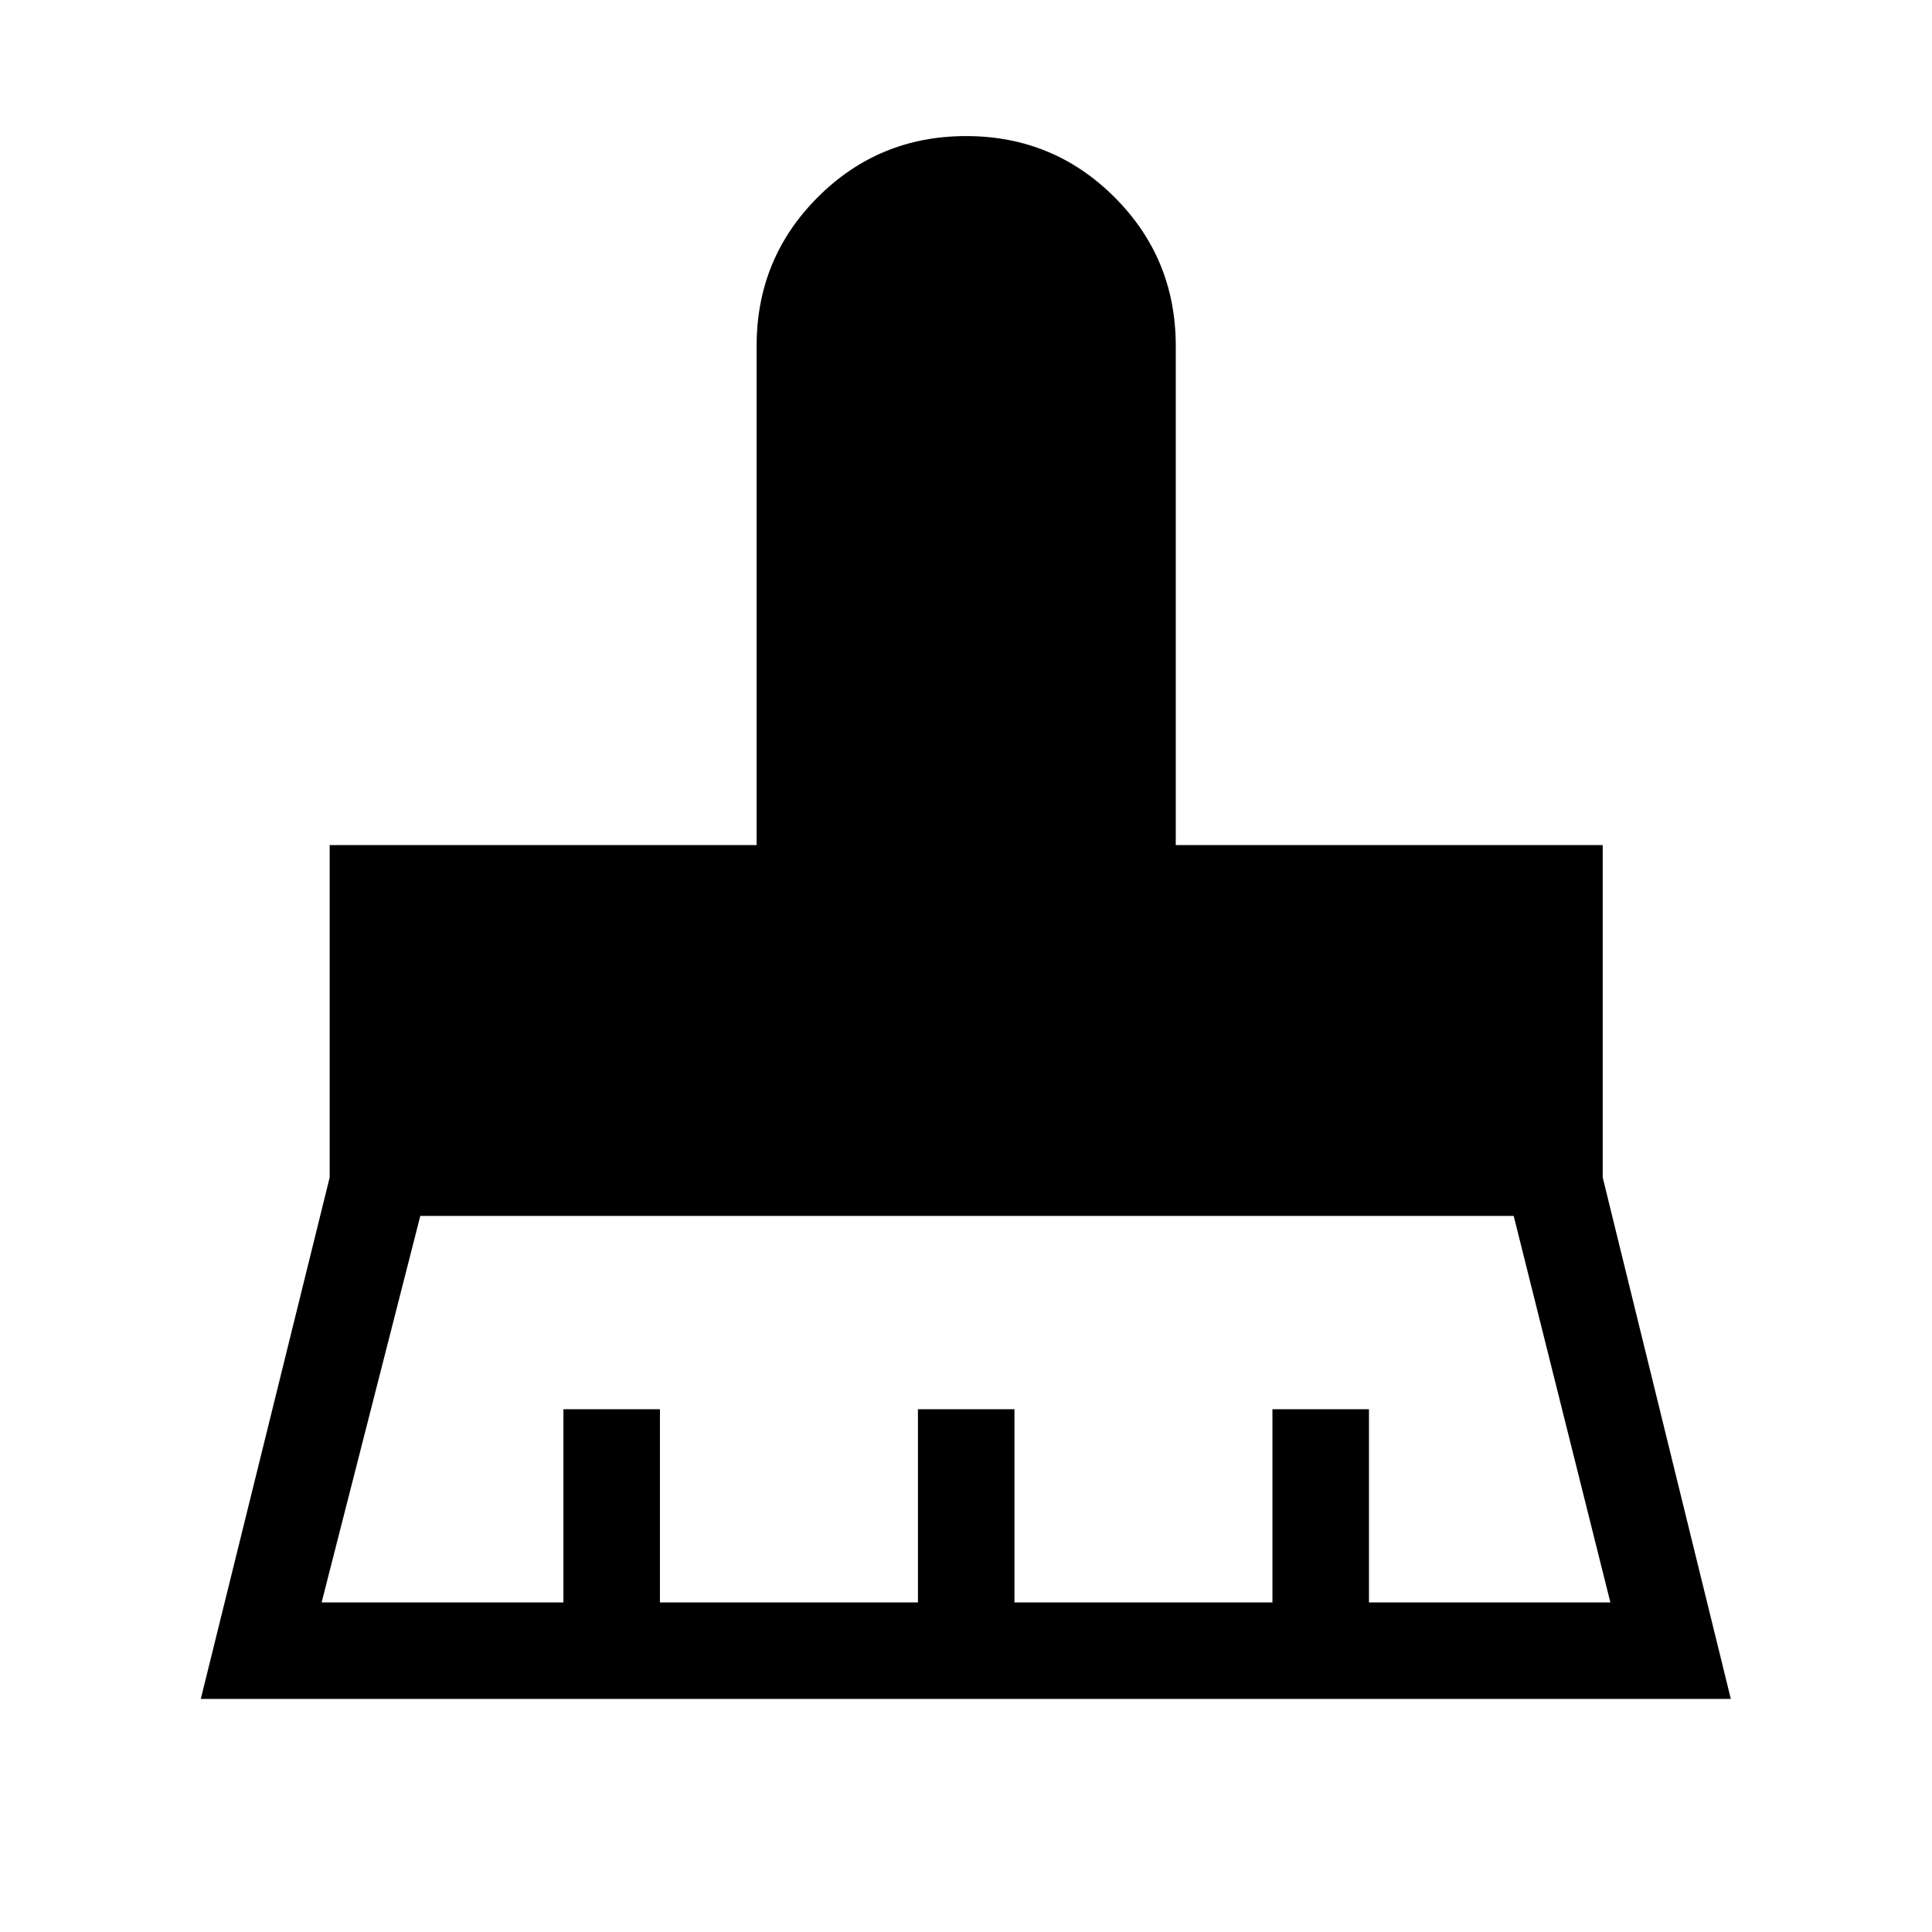 <svg xmlns="http://www.w3.org/2000/svg" height="20" viewBox="0 -960 960 960" width="20"><path d="M159.81-163.77h120.15v-96h47.96v96h128.2v-96h47.96v96h128.19v-96h47.96v96h119.96l-48.04-192.04h-543.3l-49.04 192.04Zm-60.04 47.96 64.04-259.1v-165.17h212.15v-248.07q0-43.43 30.36-73.83t73.73-30.4q43.37 0 73.78 30.4 30.4 30.4 30.4 73.83v248.07h212.15v165.17l63.66 259.1H99.77Z"/></svg>